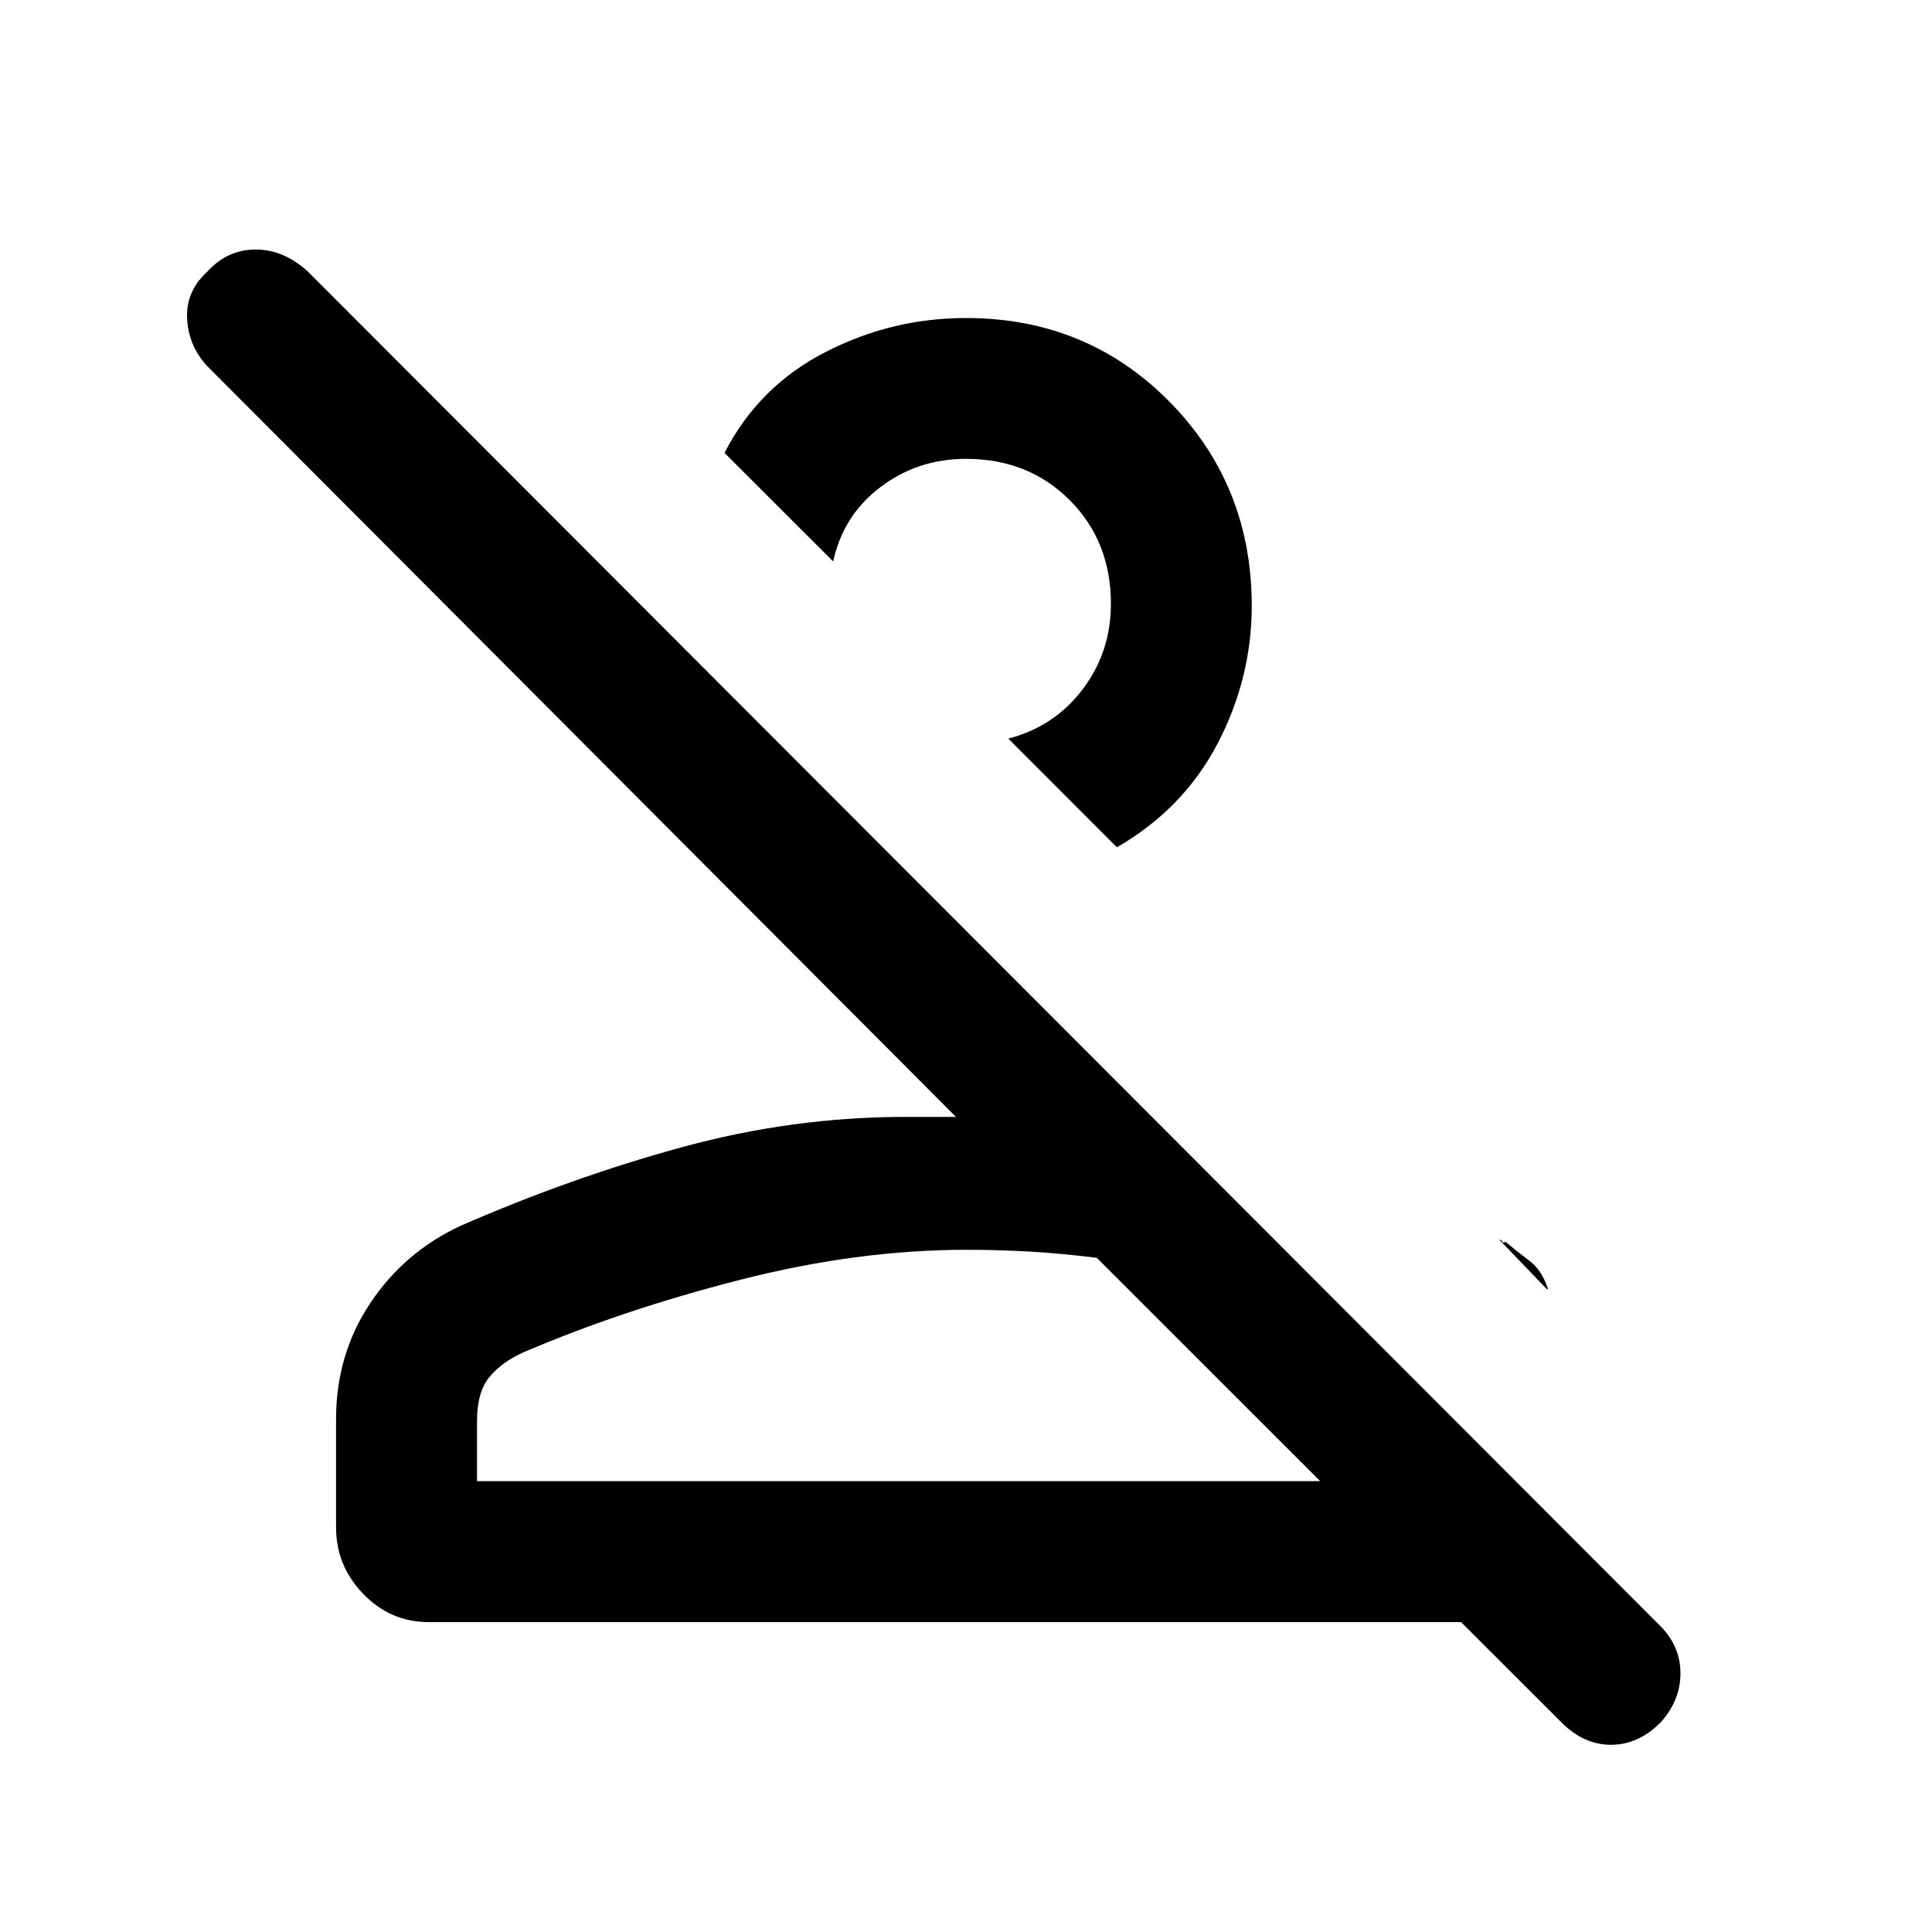 <svg xmlns="http://www.w3.org/2000/svg" height="20" width="20"><path d="M16.167 17.833 15.125 16.792H4.438Q4.042 16.792 3.76 16.5Q3.479 16.208 3.479 15.812V14.688Q3.479 14.021 3.833 13.49Q4.188 12.958 4.771 12.688Q5.917 12.188 7.062 11.875Q8.208 11.562 9.375 11.562Q9.5 11.562 9.635 11.562Q9.771 11.562 9.896 11.562L2.167 3.812Q1.958 3.604 1.938 3.313Q1.917 3.021 2.146 2.812Q2.354 2.583 2.646 2.583Q2.938 2.583 3.188 2.812L17.188 16.833Q17.396 17.042 17.396 17.323Q17.396 17.604 17.188 17.833Q16.958 18.062 16.677 18.062Q16.396 18.062 16.167 17.833ZM4.938 15.333H13.667L11.354 13.021Q11.021 12.979 10.688 12.958Q10.354 12.938 10 12.938Q8.875 12.938 7.656 13.25Q6.438 13.562 5.417 14Q5.188 14.104 5.062 14.26Q4.938 14.417 4.938 14.708ZM15.583 12.854Q15.708 12.958 15.833 13.052Q15.958 13.146 16.021 13.333V13.354L15.521 12.833Q15.542 12.833 15.552 12.854Q15.562 12.875 15.583 12.854ZM11.562 8.771 10.438 7.646Q10.917 7.521 11.208 7.135Q11.5 6.75 11.5 6.25Q11.5 5.604 11.073 5.177Q10.646 4.75 10 4.75Q9.5 4.75 9.115 5.042Q8.729 5.333 8.625 5.812L7.5 4.688Q7.854 4 8.542 3.646Q9.229 3.292 10 3.292Q11.25 3.292 12.104 4.156Q12.958 5.021 12.958 6.271Q12.958 7.021 12.604 7.698Q12.25 8.375 11.562 8.771ZM13.667 15.333H4.938Q4.938 15.333 5.062 15.333Q5.188 15.333 5.417 15.333Q5.917 15.333 6.521 15.333Q7.125 15.333 7.771 15.333Q8.417 15.333 9.177 15.333Q9.938 15.333 10.771 15.333Q11.042 15.333 11.292 15.333Q11.542 15.333 11.812 15.333ZM9.542 6.708Q9.542 6.708 9.542 6.708Q9.542 6.708 9.542 6.708Q9.542 6.708 9.542 6.708Q9.542 6.708 9.542 6.708Q9.542 6.708 9.542 6.708Q9.542 6.708 9.542 6.708Z"/></svg>
